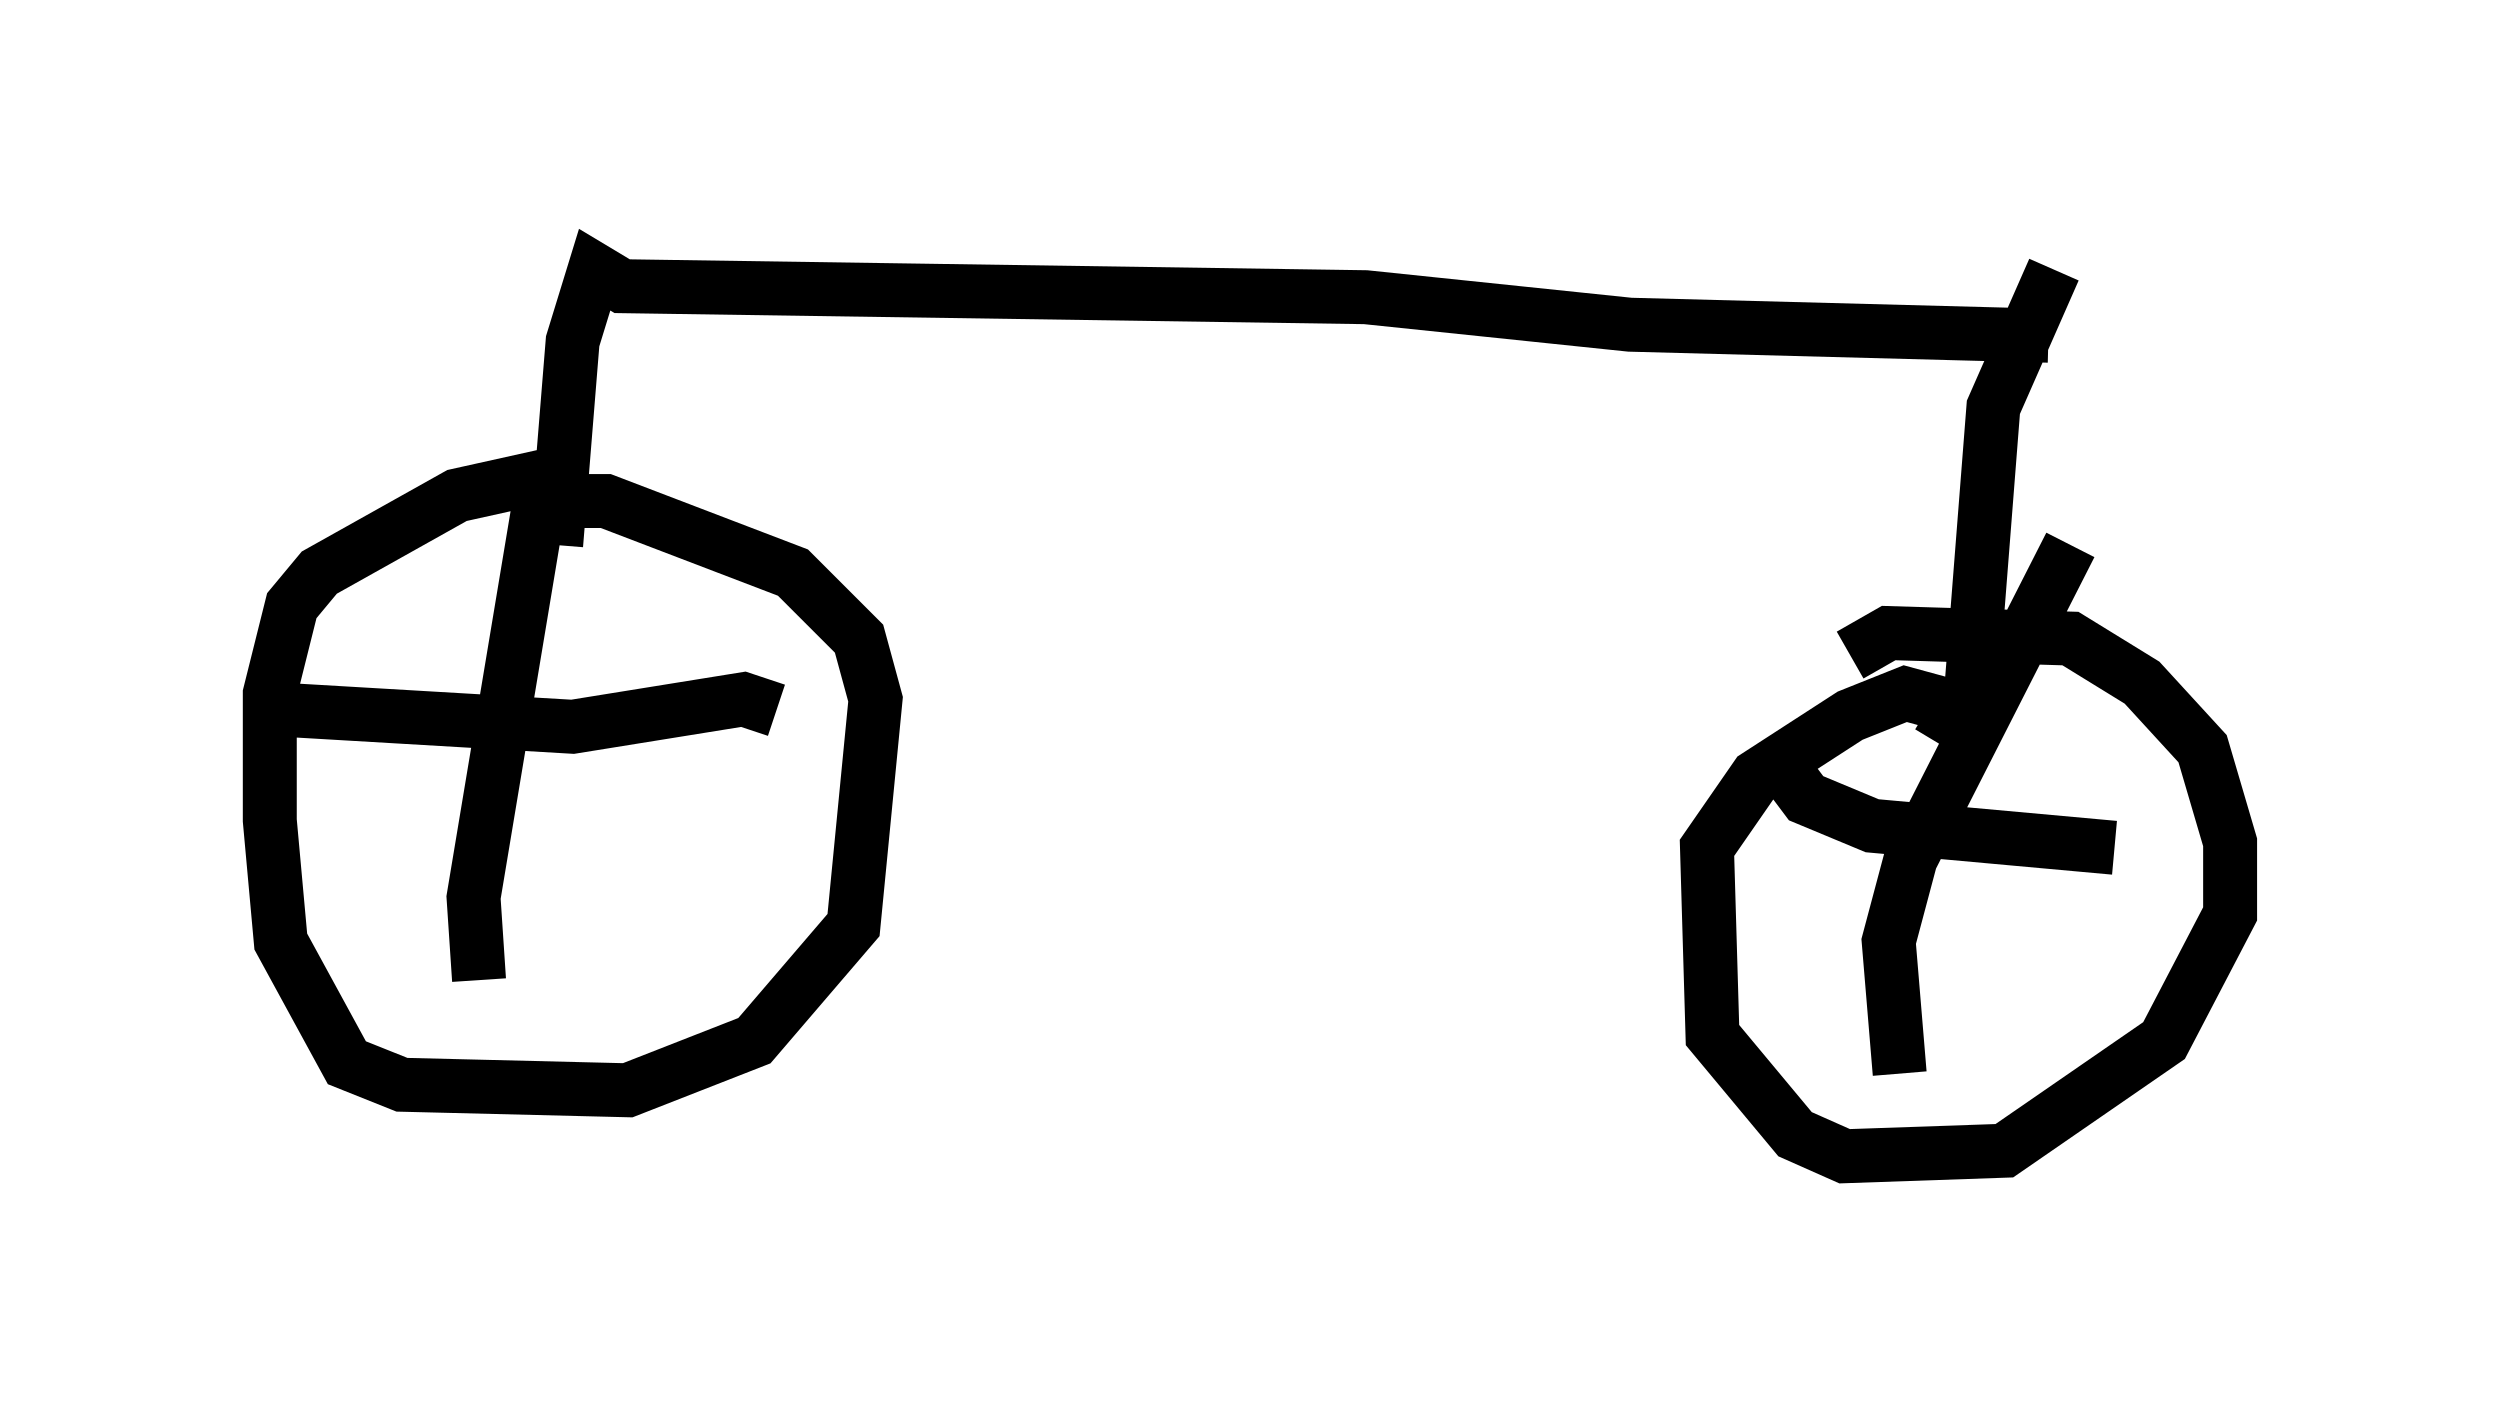<?xml version="1.0" encoding="utf-8" ?>
<svg baseProfile="full" height="26.436" version="1.1" width="46.342" xmlns="http://www.w3.org/2000/svg" xmlns:ev="http://www.w3.org/2001/xml-events" xmlns:xlink="http://www.w3.org/1999/xlink"><defs /><rect fill="white" height="26.436" width="46.342" x="0" y="0" /><path d="M10.819, 9.185 m-0.51, -0.408 l-1.838, 0.408 -2.552, 1.429 l-0.51, 0.613 -0.408, 1.633 l0.0, 2.348 0.204, 2.246 l1.225, 2.246 1.021, 0.408 l4.185, 0.102 2.348, -0.919 l1.838, -2.144 0.408, -4.185 l-0.306, -1.123 -1.225, -1.225 l-3.471, -1.327 -1.531, 0.0 m0.408, -0.613 l-1.327, 7.963 0.102, 1.531 m5.513, -5.002 l-0.613, -0.204 -3.165, 0.51 l-5.206, -0.306 m4.9, -3.063 l0.306, -3.777 0.408, -1.327 l0.51, 0.306 13.781, 0.204 l4.9, 0.51 7.758, 0.204 m0.102, -1.225 l-1.123, 2.552 -0.408, 5.206 l-0.613, 1.021 m0.51, -0.613 l-1.123, -0.306 -1.021, 0.408 l-1.735, 1.123 -0.919, 1.327 l0.102, 3.471 1.531, 1.838 l0.919, 0.408 2.96, -0.102 l2.96, -2.042 1.225, -2.348 l0.0, -1.327 -0.51, -1.735 l-1.123, -1.225 -1.327, -0.817 l-3.369, -0.102 -0.715, 0.408 m4.083, -2.042 l-2.96, 5.819 -0.408, 1.531 l0.204, 2.45 m-2.348, -5.921 l0.613, 0.817 1.225, 0.51 l4.492, 0.408 m-27.869, -10.413 " fill="none" stroke="black" stroke-width="1" /></svg>